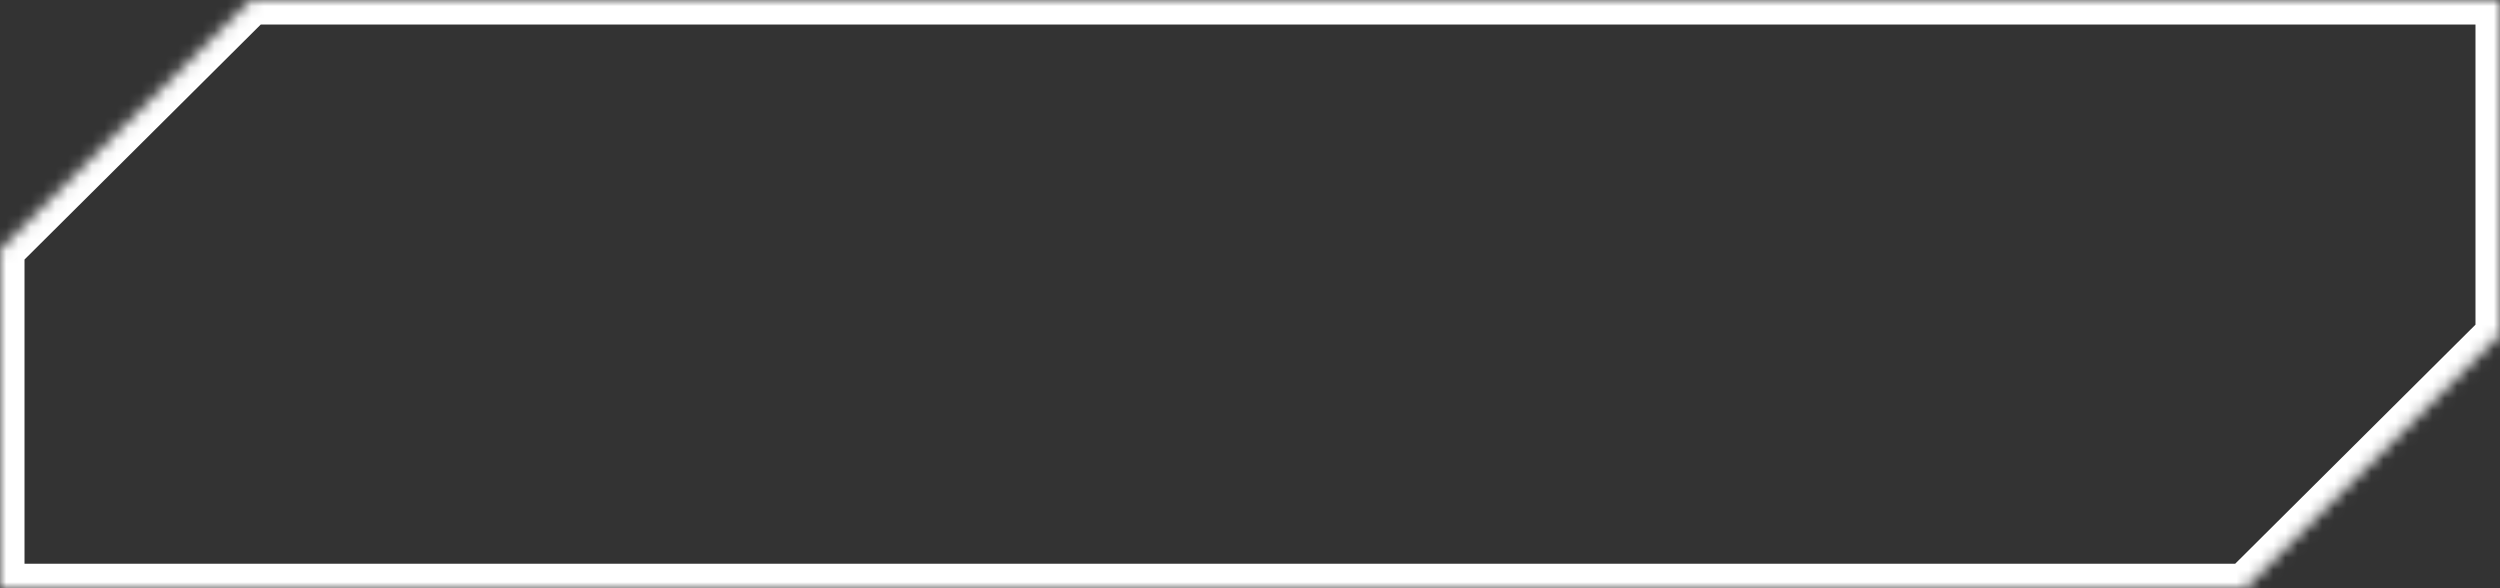 <svg width="204" height="48" viewBox="0 0 204 48" fill="none" xmlns="http://www.w3.org/2000/svg">
<rect x="0" y="0" width="204" height="48" fill="#333333" stroke="none"/>
<mask id="path-1-inside-1_2074_121" fill="white">
<path fill-rule="evenodd" clip-rule="evenodd" d="M0 20.346V48H183.216L204 27.325V0H20.453L0 20.346Z"/>
</mask>
<path d="M0 20.346L-1.411 18.928L-2 19.515V20.346H0ZM0 48H-2V50H0V48ZM183.216 48V50H184.041L184.627 49.418L183.216 48ZM204 27.325L205.411 28.743L206 28.156V27.325H204ZM204 0H206V-2H204V0ZM20.453 0V-2H19.628L19.043 -1.418L20.453 0ZM-2 20.346V48H2V20.346H-2ZM0 50H183.216V46H0V50ZM184.627 49.418L205.411 28.743L202.589 25.907L181.806 46.582L184.627 49.418ZM206 27.325V0H202V27.325H206ZM204 -2H20.453V2H204V-2ZM19.043 -1.418L-1.411 18.928L1.411 21.764L21.864 1.418L19.043 -1.418Z" fill="white" mask="url(#path-1-inside-1_2074_121)"/>
</svg>
